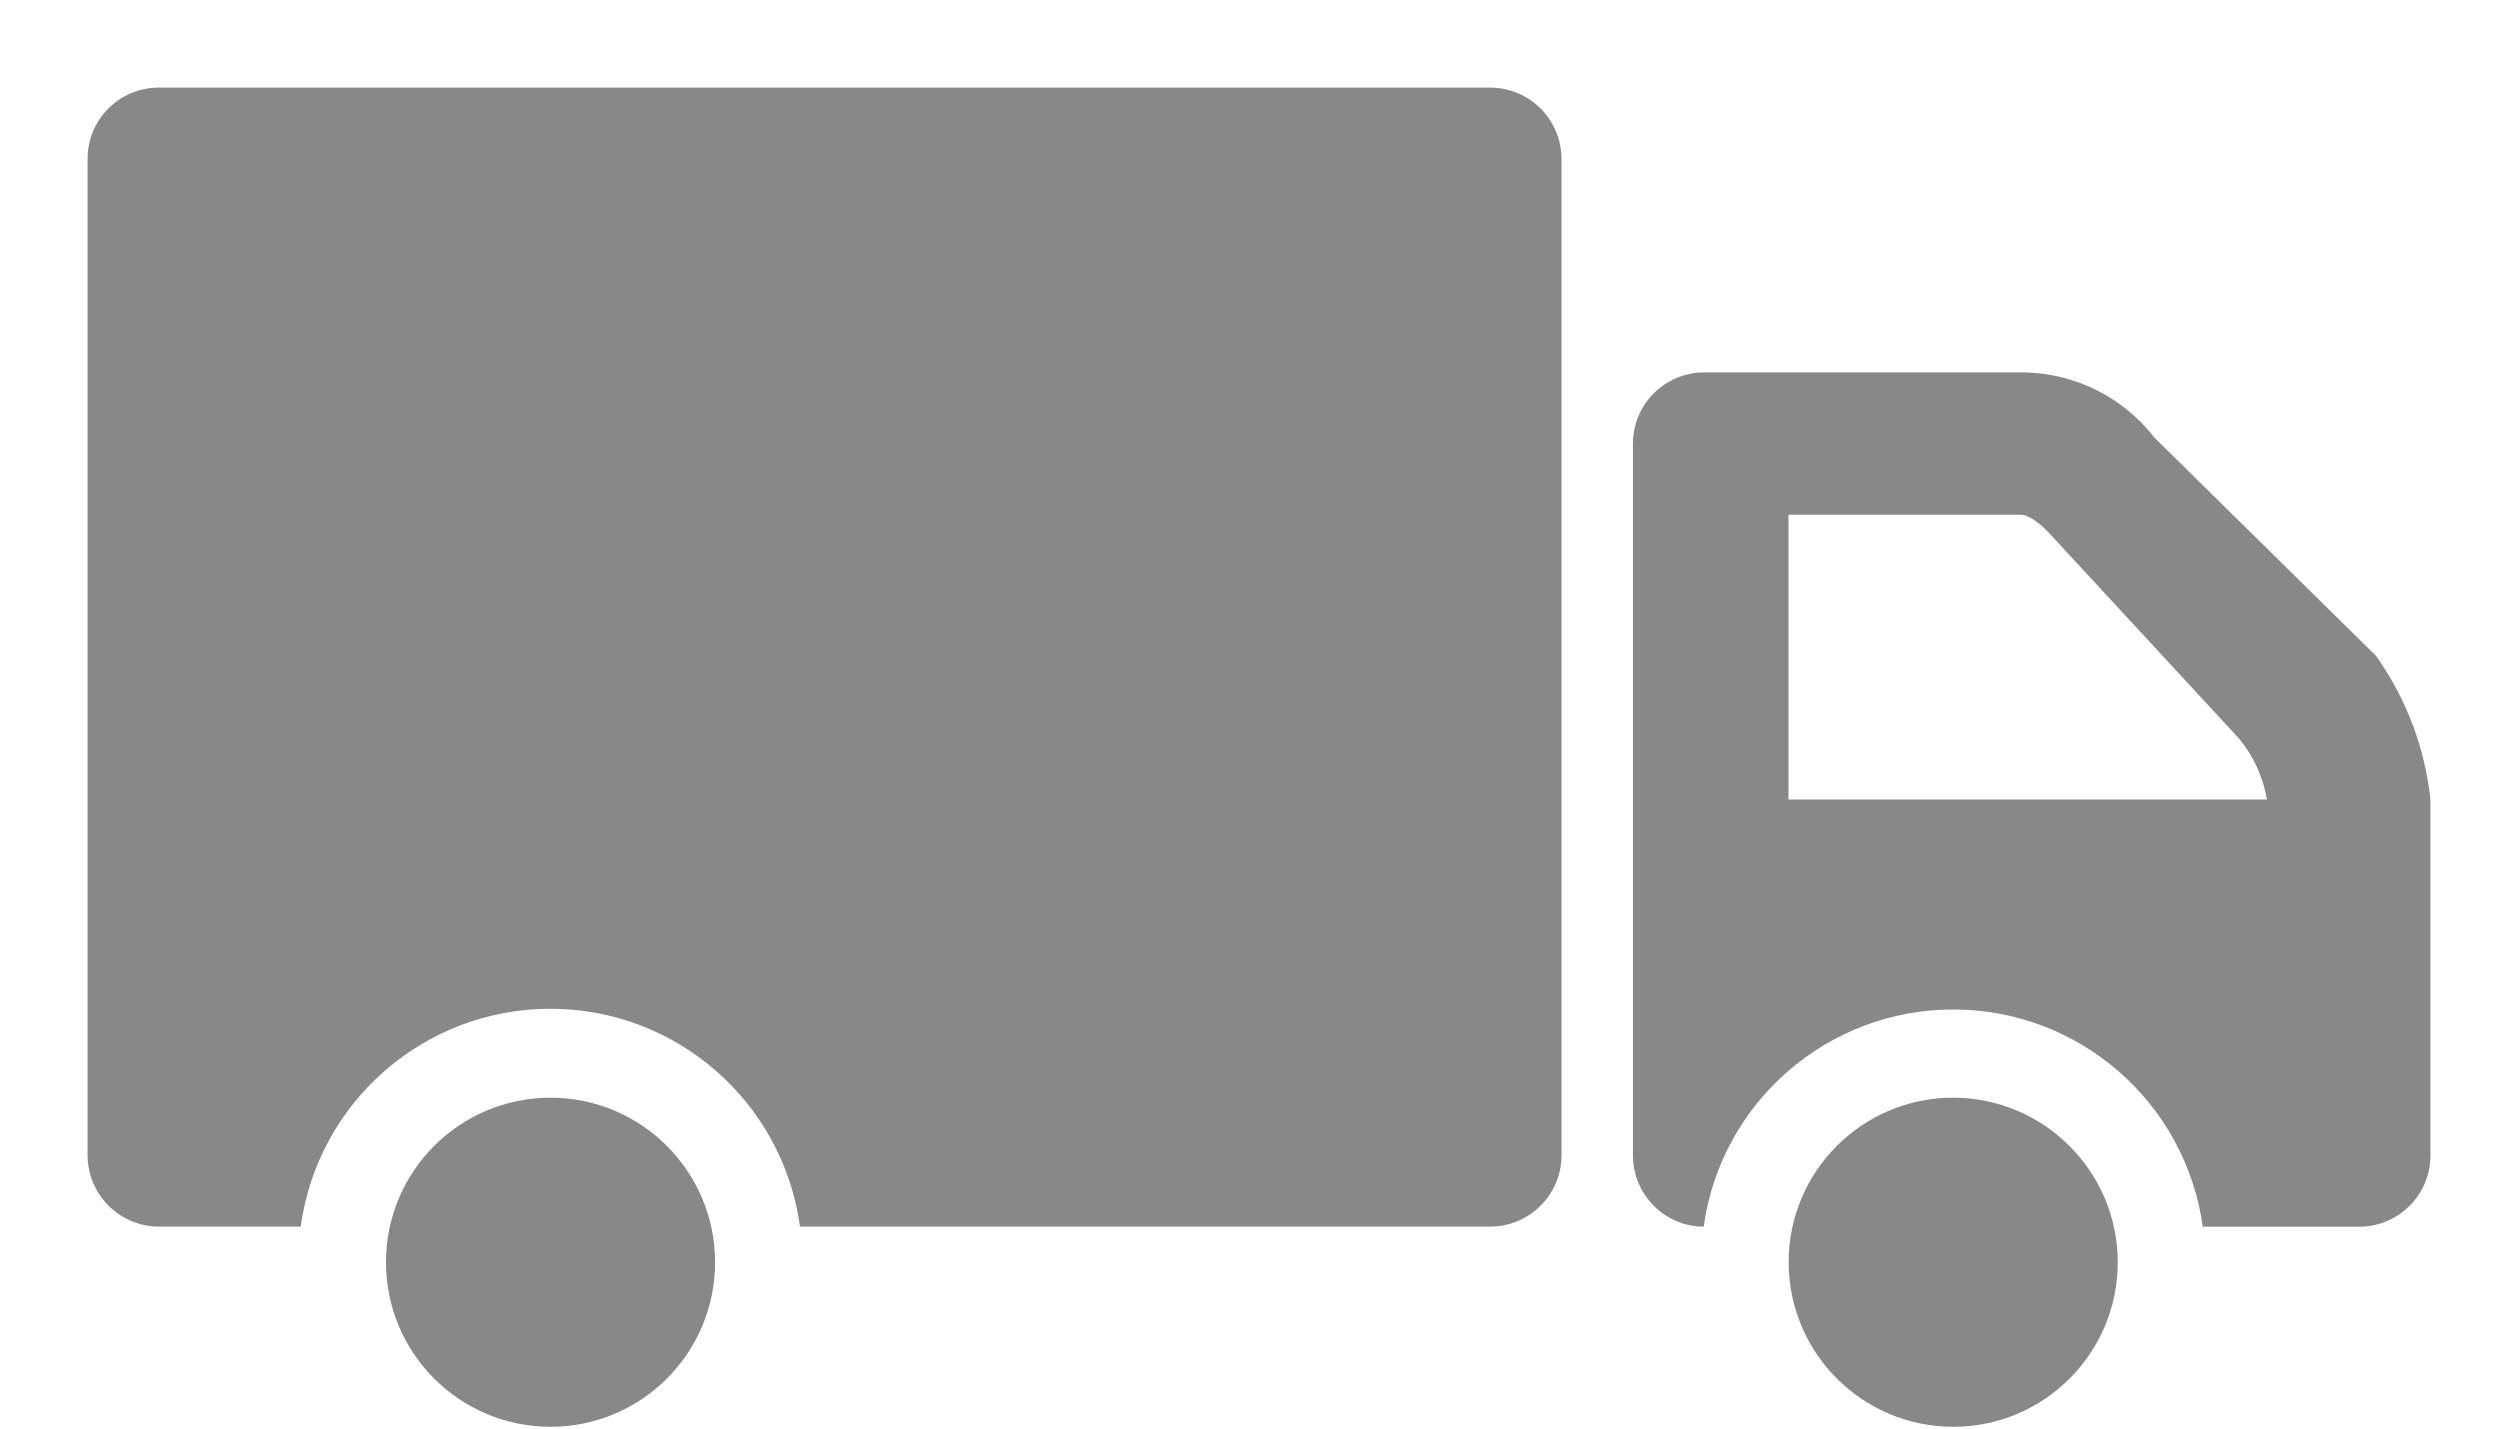 <?xml version="1.0" encoding="UTF-8"?>
<svg width="28px" height="16px" viewBox="0 0 28 16" version="1.1" xmlns="http://www.w3.org/2000/svg" xmlns:xlink="http://www.w3.org/1999/xlink">
    <title>Artboard 128</title>
    <g id="Page-1" stroke="none" stroke-width="1" fill="none" fill-rule="evenodd">
        <g id="Artboard-128" transform="translate(0.981, 0.981)" fill="#888888" fill-rule="nonzero">
            <g id="ay_Group_">
                <path d="M7.028,13.156 C7.028,14.174 6.203,14.999 5.185,14.999 C4.167,14.999 3.342,14.174 3.342,13.156 C3.342,12.138 4.167,11.313 5.185,11.313 C6.203,11.314 7.027,12.138 7.028,13.156" id="ay_Path_"></path>
                <path d="M22.738,13.156 C22.738,14.174 21.913,14.999 20.896,14.999 C19.878,14.999 19.053,14.175 19.052,13.157 C19.051,12.14 19.875,11.314 20.893,11.313 C21.911,11.314 22.736,12.138 22.738,13.156" id="ay_Path_2"></path>
                <path d="M25.63,6.364 L23.148,3.92 C22.798,3.469 22.262,3.2 21.691,3.19 L18.104,3.19 C17.665,3.191 17.309,3.547 17.308,3.986 L17.308,11.961 C17.309,12.399 17.662,12.755 18.1,12.758 C18.294,11.363 19.487,10.325 20.895,10.325 C22.303,10.325 23.496,11.363 23.69,12.758 L25.444,12.758 C25.883,12.757 26.239,12.401 26.24,11.962 L26.24,7.974 C26.178,7.394 25.968,6.839 25.63,6.364 M19.05,7.974 L19.05,4.784 L21.648,4.784 C21.778,4.784 21.955,4.974 21.955,4.974 L24.099,7.294 C24.26,7.49 24.366,7.724 24.409,7.974 L19.05,7.974 Z" id="ay_Compound_Path_"></path>
                <path d="M15.712,0 L0.797,0 C0.357,0.001 0.001,0.356 0,0.796 L0,11.96 C0.002,12.399 0.358,12.755 0.797,12.757 L2.387,12.757 C2.578,11.359 3.772,10.317 5.183,10.317 C6.594,10.317 7.788,11.359 7.979,12.757 L15.711,12.757 C16.15,12.755 16.506,12.4 16.508,11.961 L16.508,0.797 C16.506,0.357 16.15,0.001 15.71,0" id="ay_Path_3"></path>
            </g>
        </g>
    </g>
</svg>